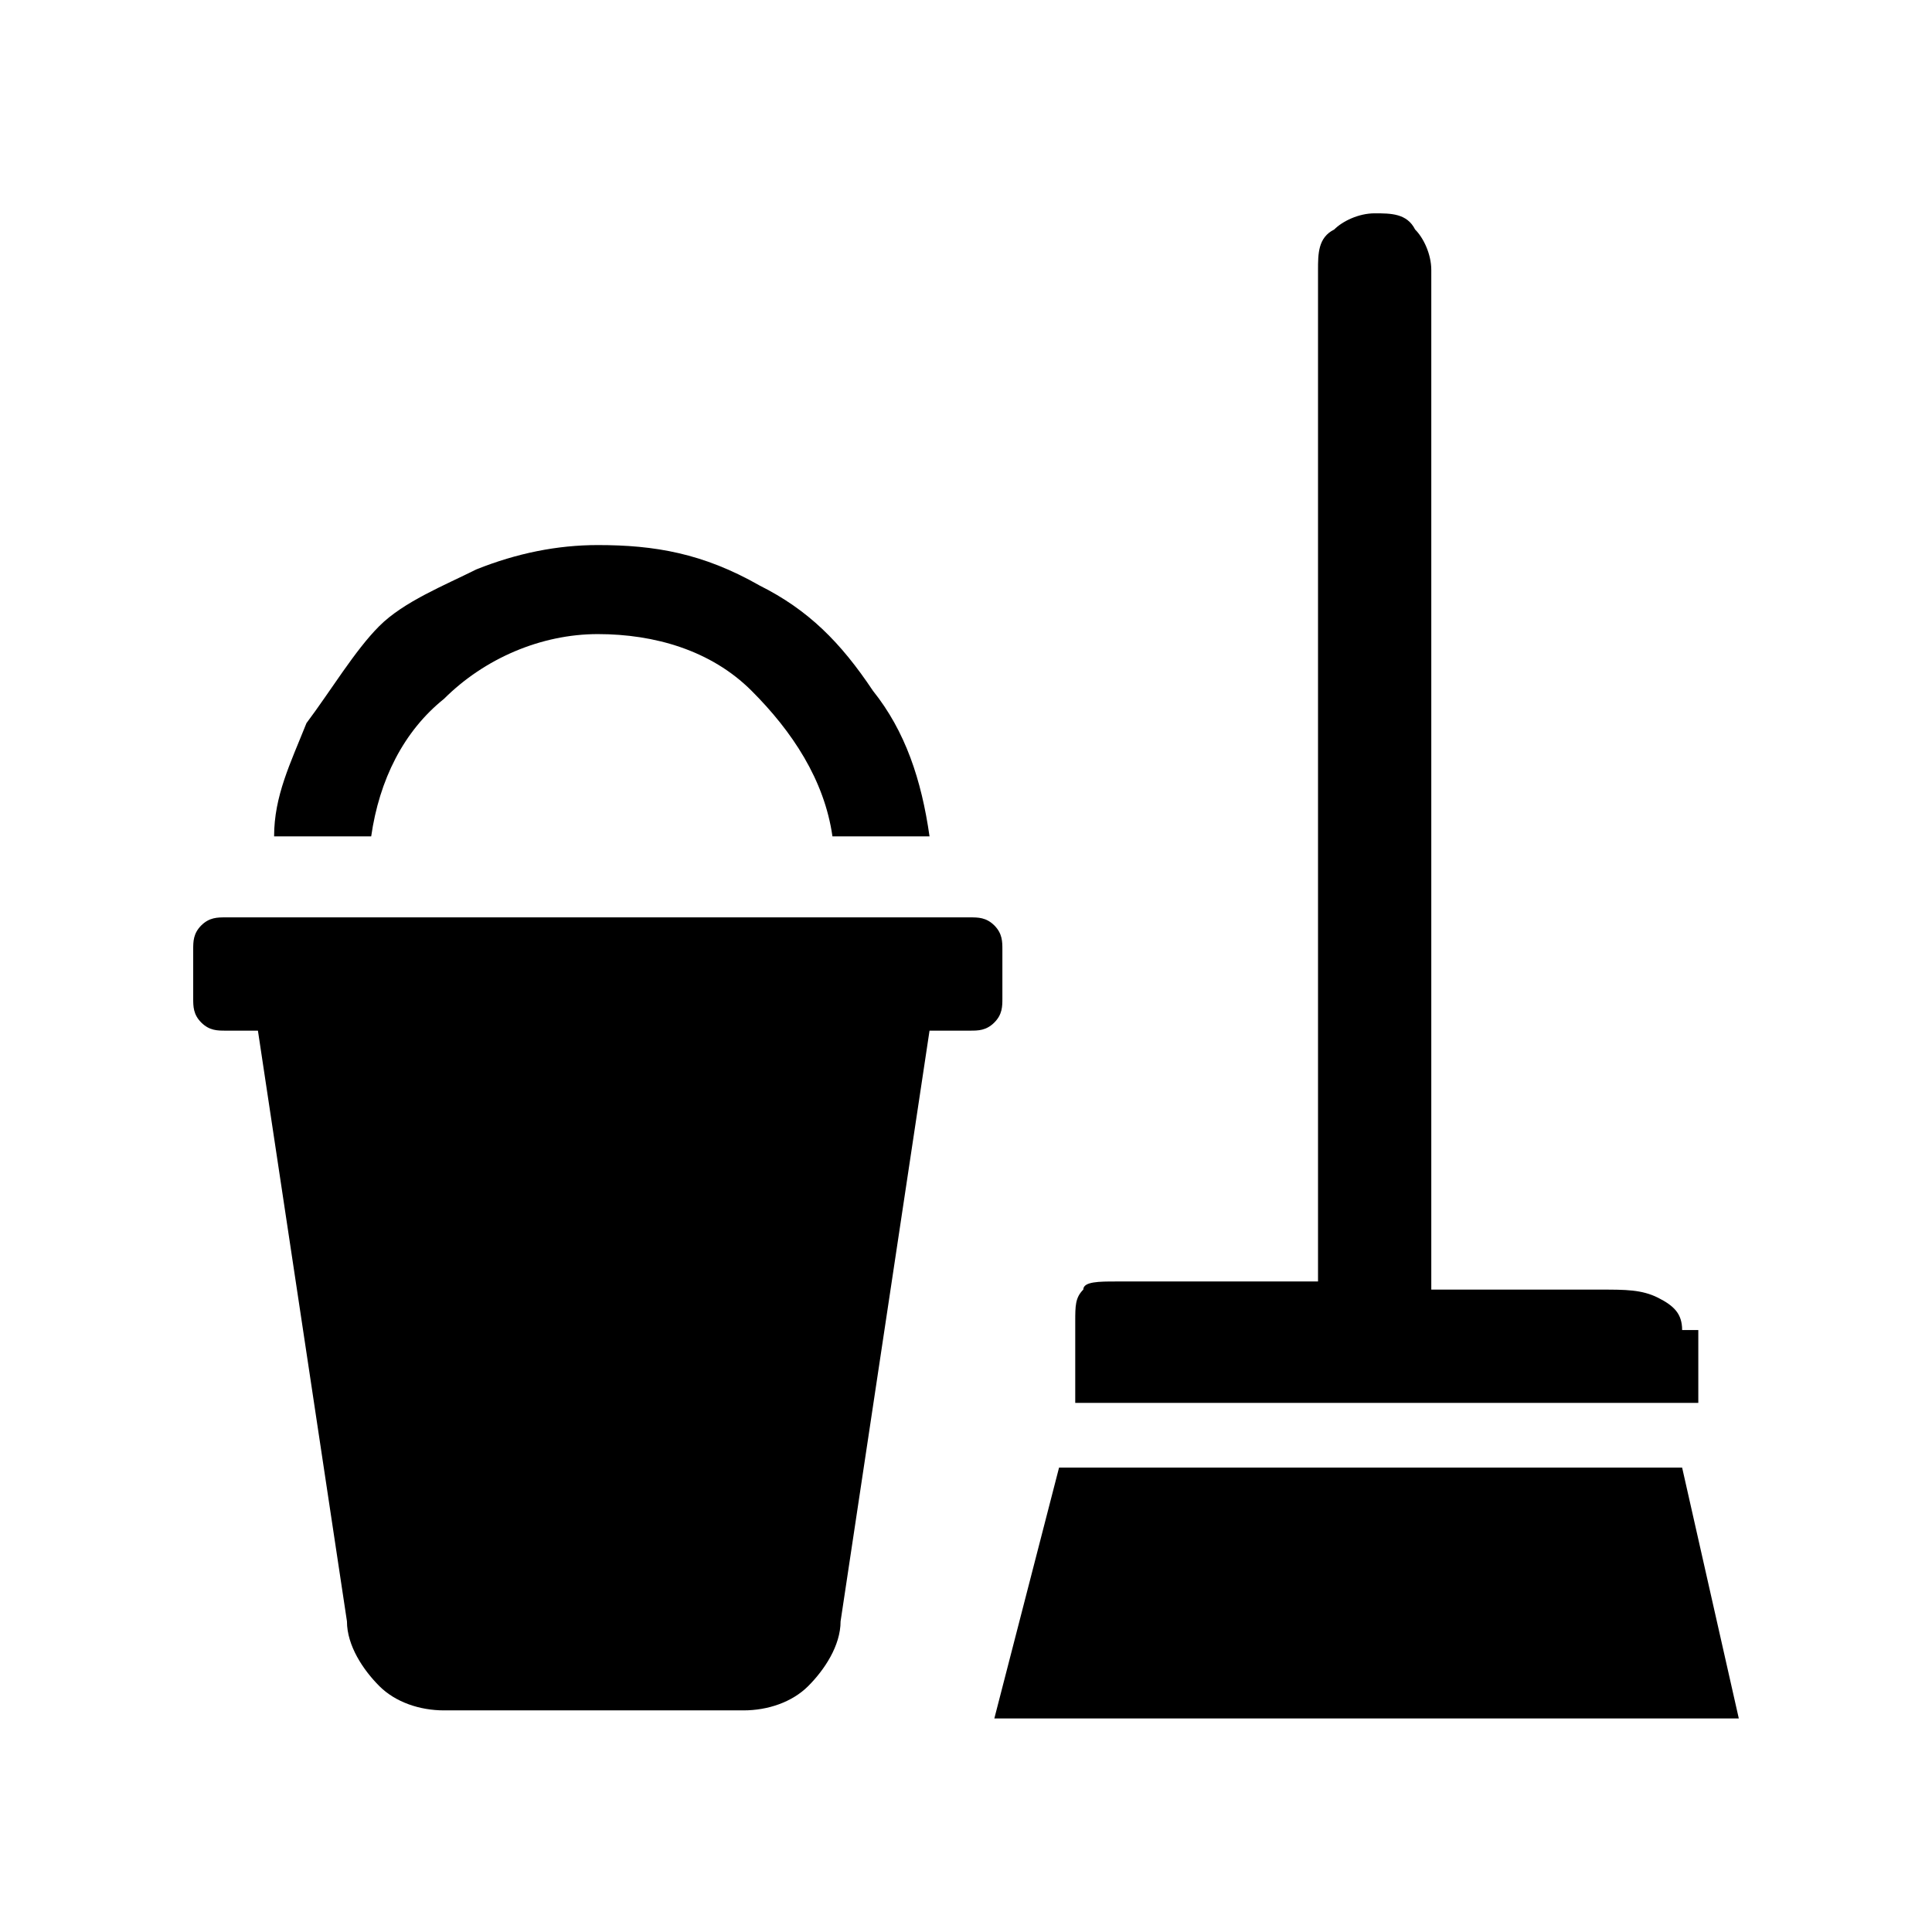 <svg width="24" height="24" viewBox="0 0 24 24" fill="none" xmlns="http://www.w3.org/2000/svg">
<path d="M20.896 16.522C20.896 16.321 20.796 16.221 20.595 16.12C20.394 16.02 20.193 16.02 19.891 16.02H17.78V3.354C17.78 3.153 17.68 2.951 17.579 2.851C17.478 2.65 17.277 2.65 17.076 2.65C16.875 2.65 16.674 2.75 16.574 2.851C16.373 2.951 16.373 3.153 16.373 3.354V15.919H13.86C13.659 15.919 13.457 15.919 13.457 16.02C13.357 16.12 13.357 16.221 13.357 16.422V17.427H21.097V16.522H20.896ZM5.516 8.681C6.019 8.179 6.722 7.877 7.426 7.877C8.13 7.877 8.833 8.078 9.336 8.581C9.839 9.083 10.241 9.687 10.341 10.39H11.547C11.447 9.687 11.246 9.083 10.844 8.581C10.442 7.978 10.04 7.576 9.437 7.274C8.733 6.872 8.13 6.771 7.426 6.771C6.923 6.771 6.421 6.872 5.918 7.073C5.516 7.274 5.014 7.475 4.712 7.777C4.41 8.078 4.109 8.581 3.807 8.983C3.606 9.486 3.405 9.888 3.405 10.39H4.611C4.712 9.687 5.014 9.083 5.516 8.681ZM12.452 11.797C12.452 11.697 12.452 11.597 12.352 11.496C12.251 11.396 12.151 11.396 12.05 11.396H2.802C2.701 11.396 2.601 11.396 2.5 11.496C2.4 11.597 2.4 11.697 2.4 11.797V12.401C2.4 12.501 2.4 12.602 2.5 12.702C2.601 12.803 2.701 12.803 2.802 12.803H3.204L4.31 20.141C4.31 20.443 4.511 20.744 4.712 20.945C4.913 21.146 5.215 21.247 5.516 21.247H9.236C9.537 21.247 9.839 21.146 10.04 20.945C10.241 20.744 10.442 20.443 10.442 20.141L11.547 12.803H12.05C12.151 12.803 12.251 12.803 12.352 12.702C12.452 12.602 12.452 12.501 12.452 12.401V11.797ZM20.896 18.231H13.156L12.352 21.347H21.6L20.896 18.231Z" fill="black"/>
</svg>
